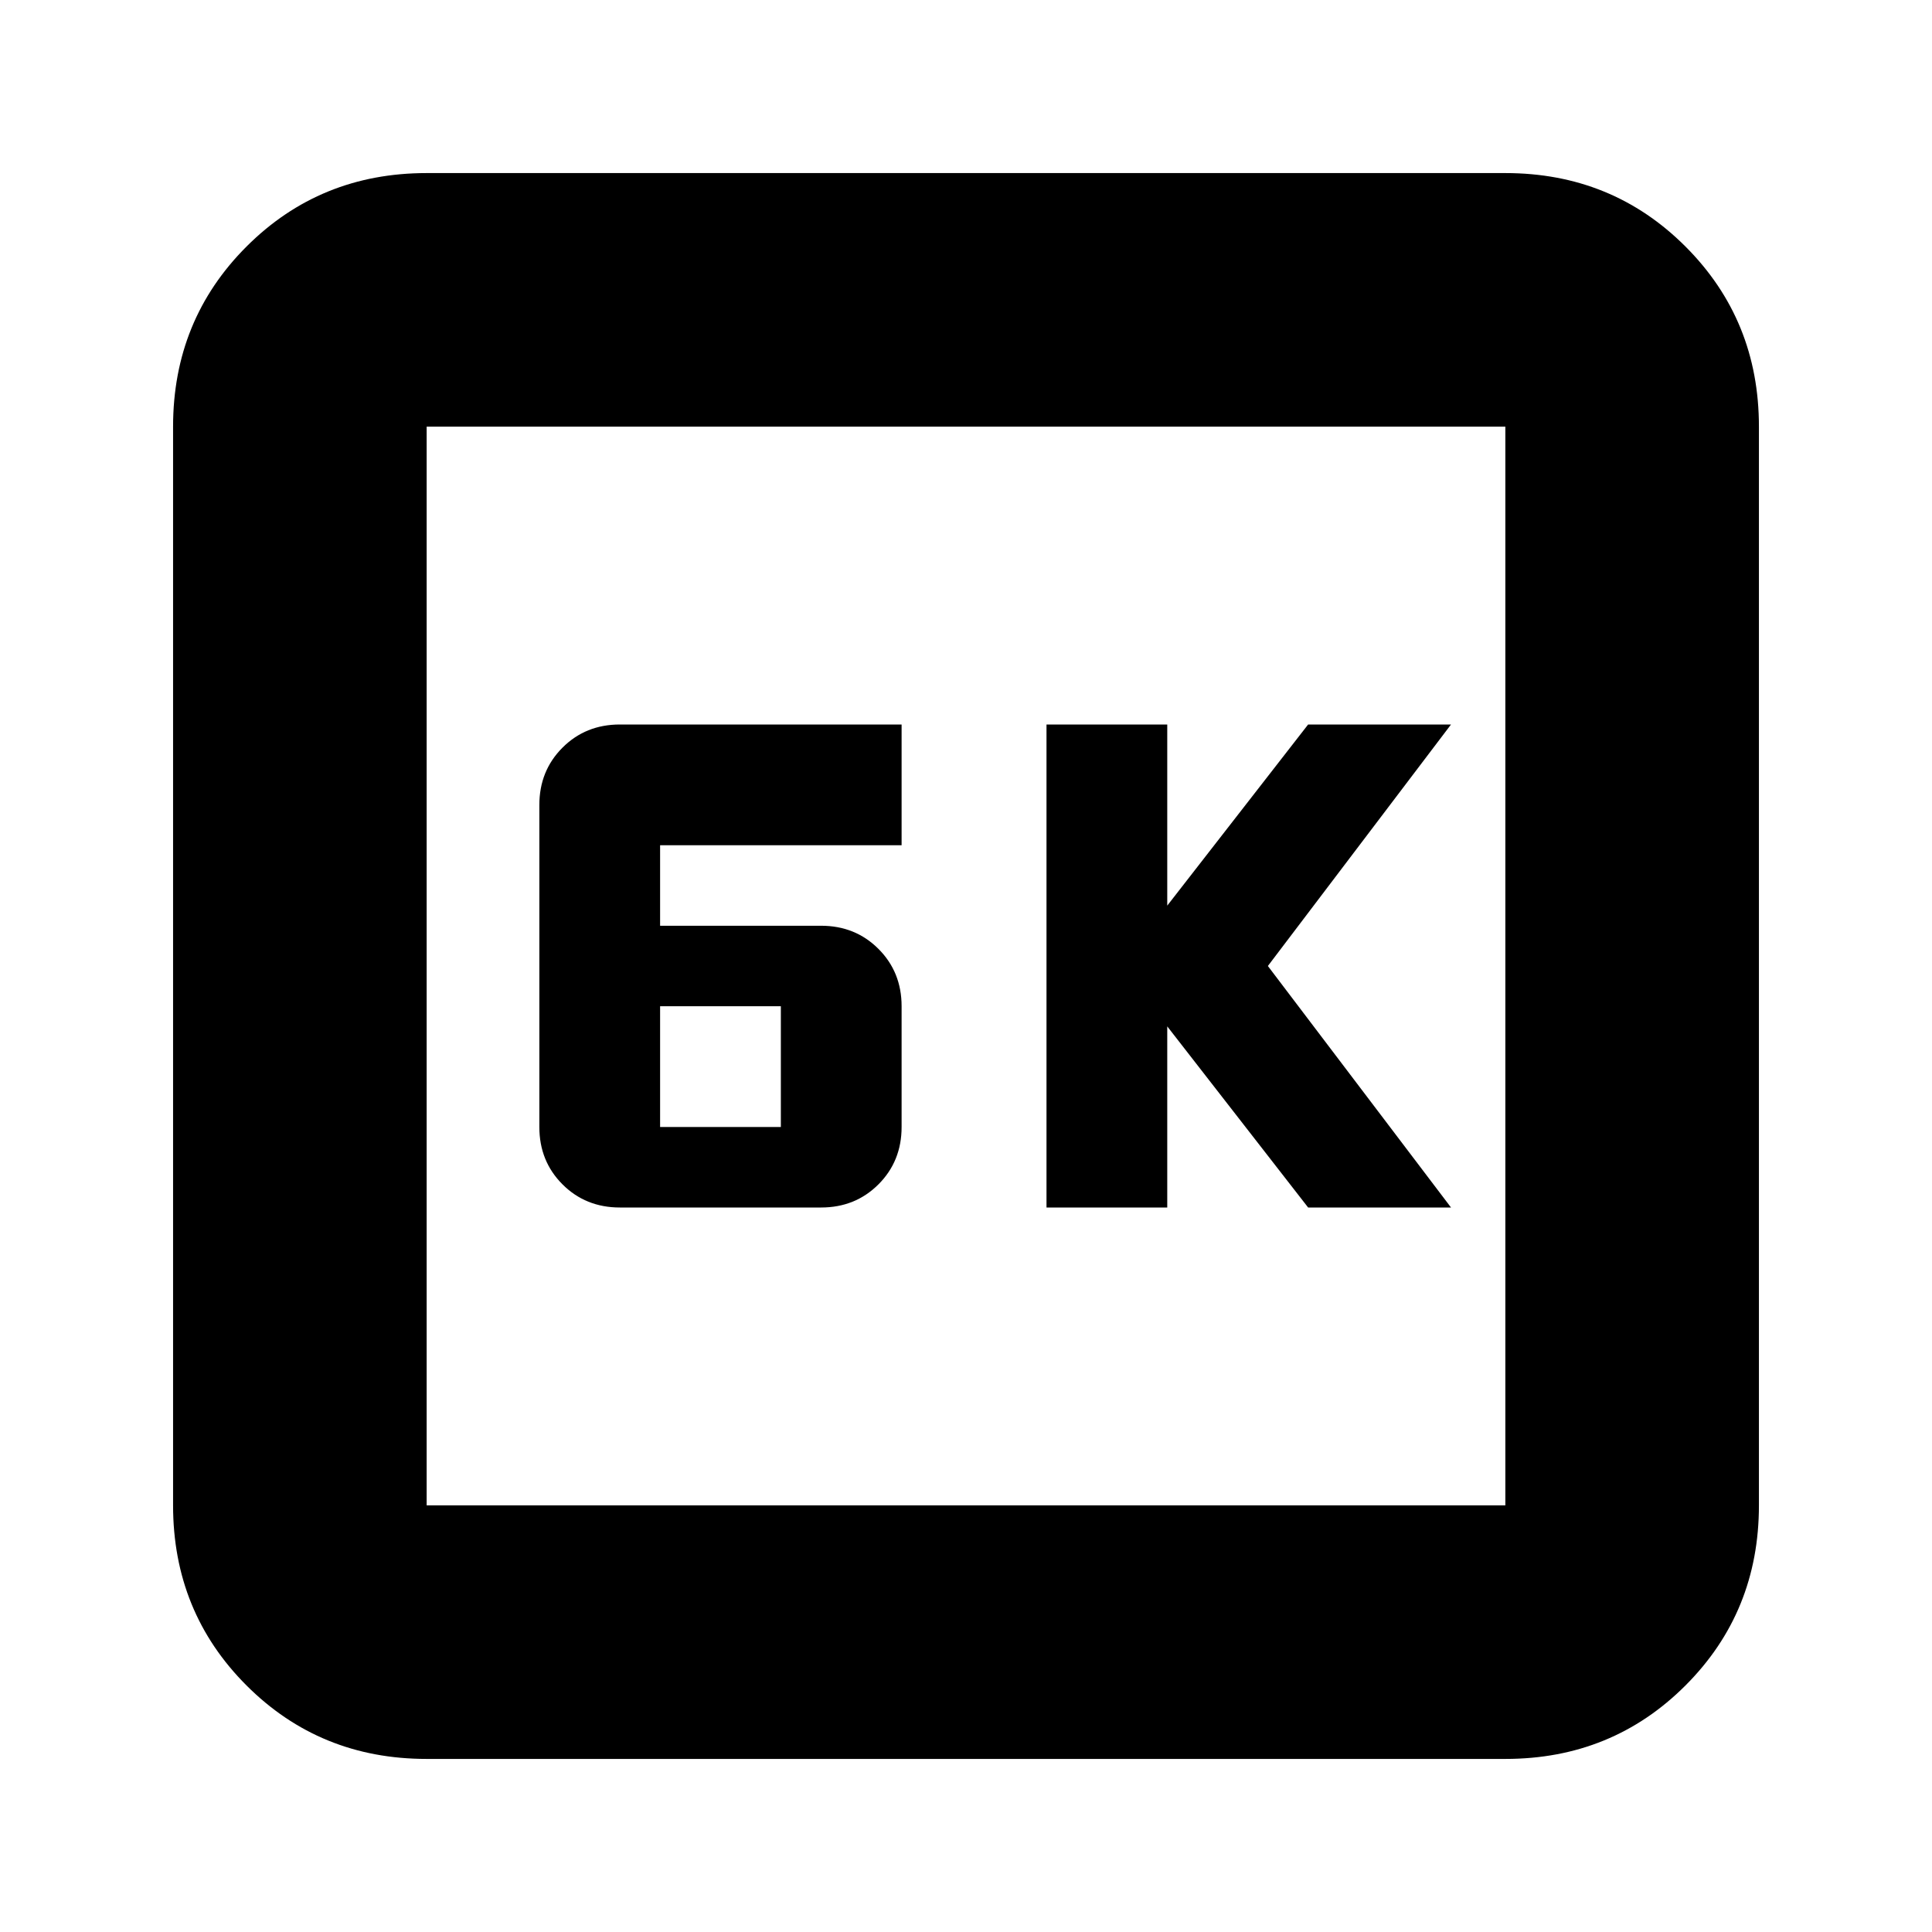 <svg xmlns="http://www.w3.org/2000/svg" height="24" viewBox="0 -960 960 960" width="24"><path d="M520-360h60v-90l70 90h71l-91-120 91-120h-71l-70 90v-90h-60v240Zm-212 0h100q17 0 28.5-11.5T448-400v-60q0-17-11.5-28.5T408-500h-80v-40h120v-60H308q-17 0-28.5 11.5T268-560v160q0 17 11.5 28.5T308-360Zm20-40v-60h60v60h-60ZM212-86q-53 0-89.5-36.5T86-212v-536q0-53 36.5-89.5T212-874h536q53 0 89.5 36.5T874-748v536q0 53-36.5 89.5T748-86H212Zm0-126h536v-536H212v536Zm0-536v536-536Z"/></svg>